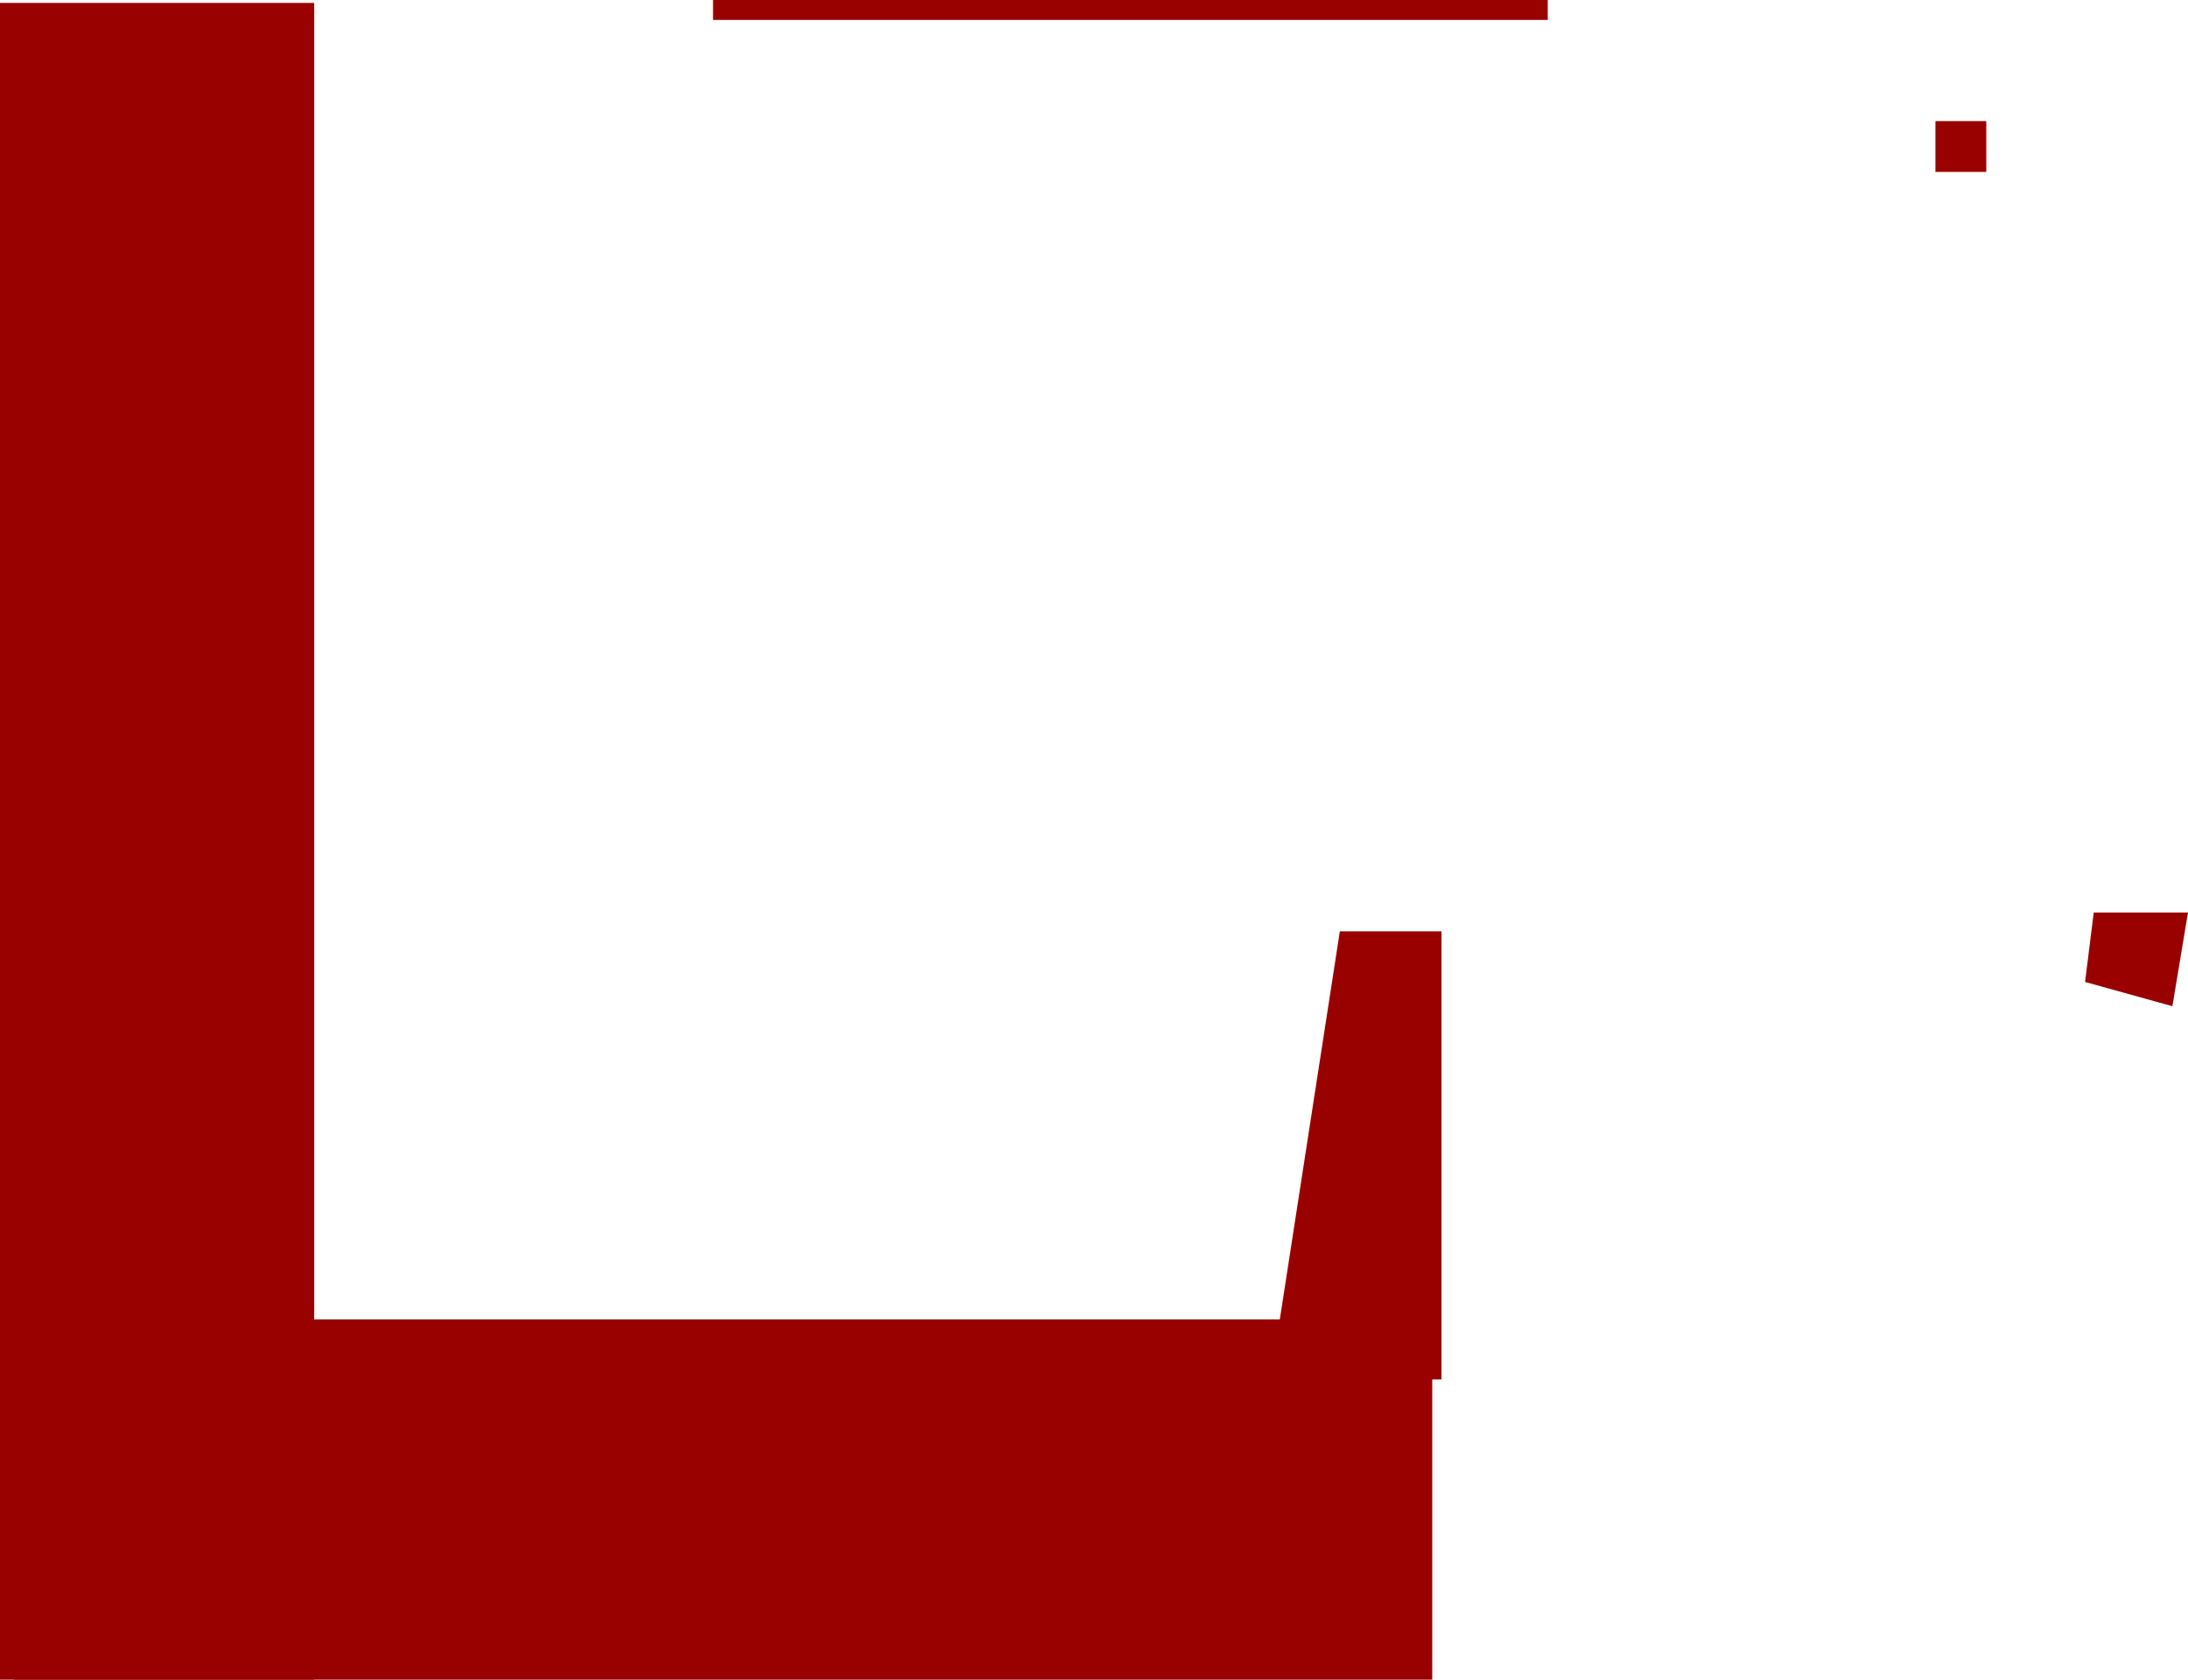 <svg version="1.1" xmlns="http://www.w3.org/2000/svg" xmlns:xlink="http://www.w3.org/1999/xlink" width="473.577" height="363.632" viewBox="0,0,473.577,363.632"><g transform="translate(-0.185,0.952)"><g data-paper-data="{&quot;isPaintingLayer&quot;:true}" fill="#990000" fill-rule="nonzero" stroke="none" stroke-width="0" stroke-linecap="butt" stroke-linejoin="miter" stroke-miterlimit="10" stroke-dasharray="" stroke-dashoffset="0" style="mix-blend-mode: normal"><path d="M3.185,362.68v-78h307v78z"/><path d="M154.518,-0.952v4.314h180.667v-4.314z"/><path d="M0.185,362.68v-363h68v363z"/><path d="M275.185,297.68l15,-97h22v97z"/><path d="M451.485,211.634l1.875,-15.036h20.402l-3.376,20.287z"/><path d="M419.099,36.266v-11h11v11z"/></g></g></svg>